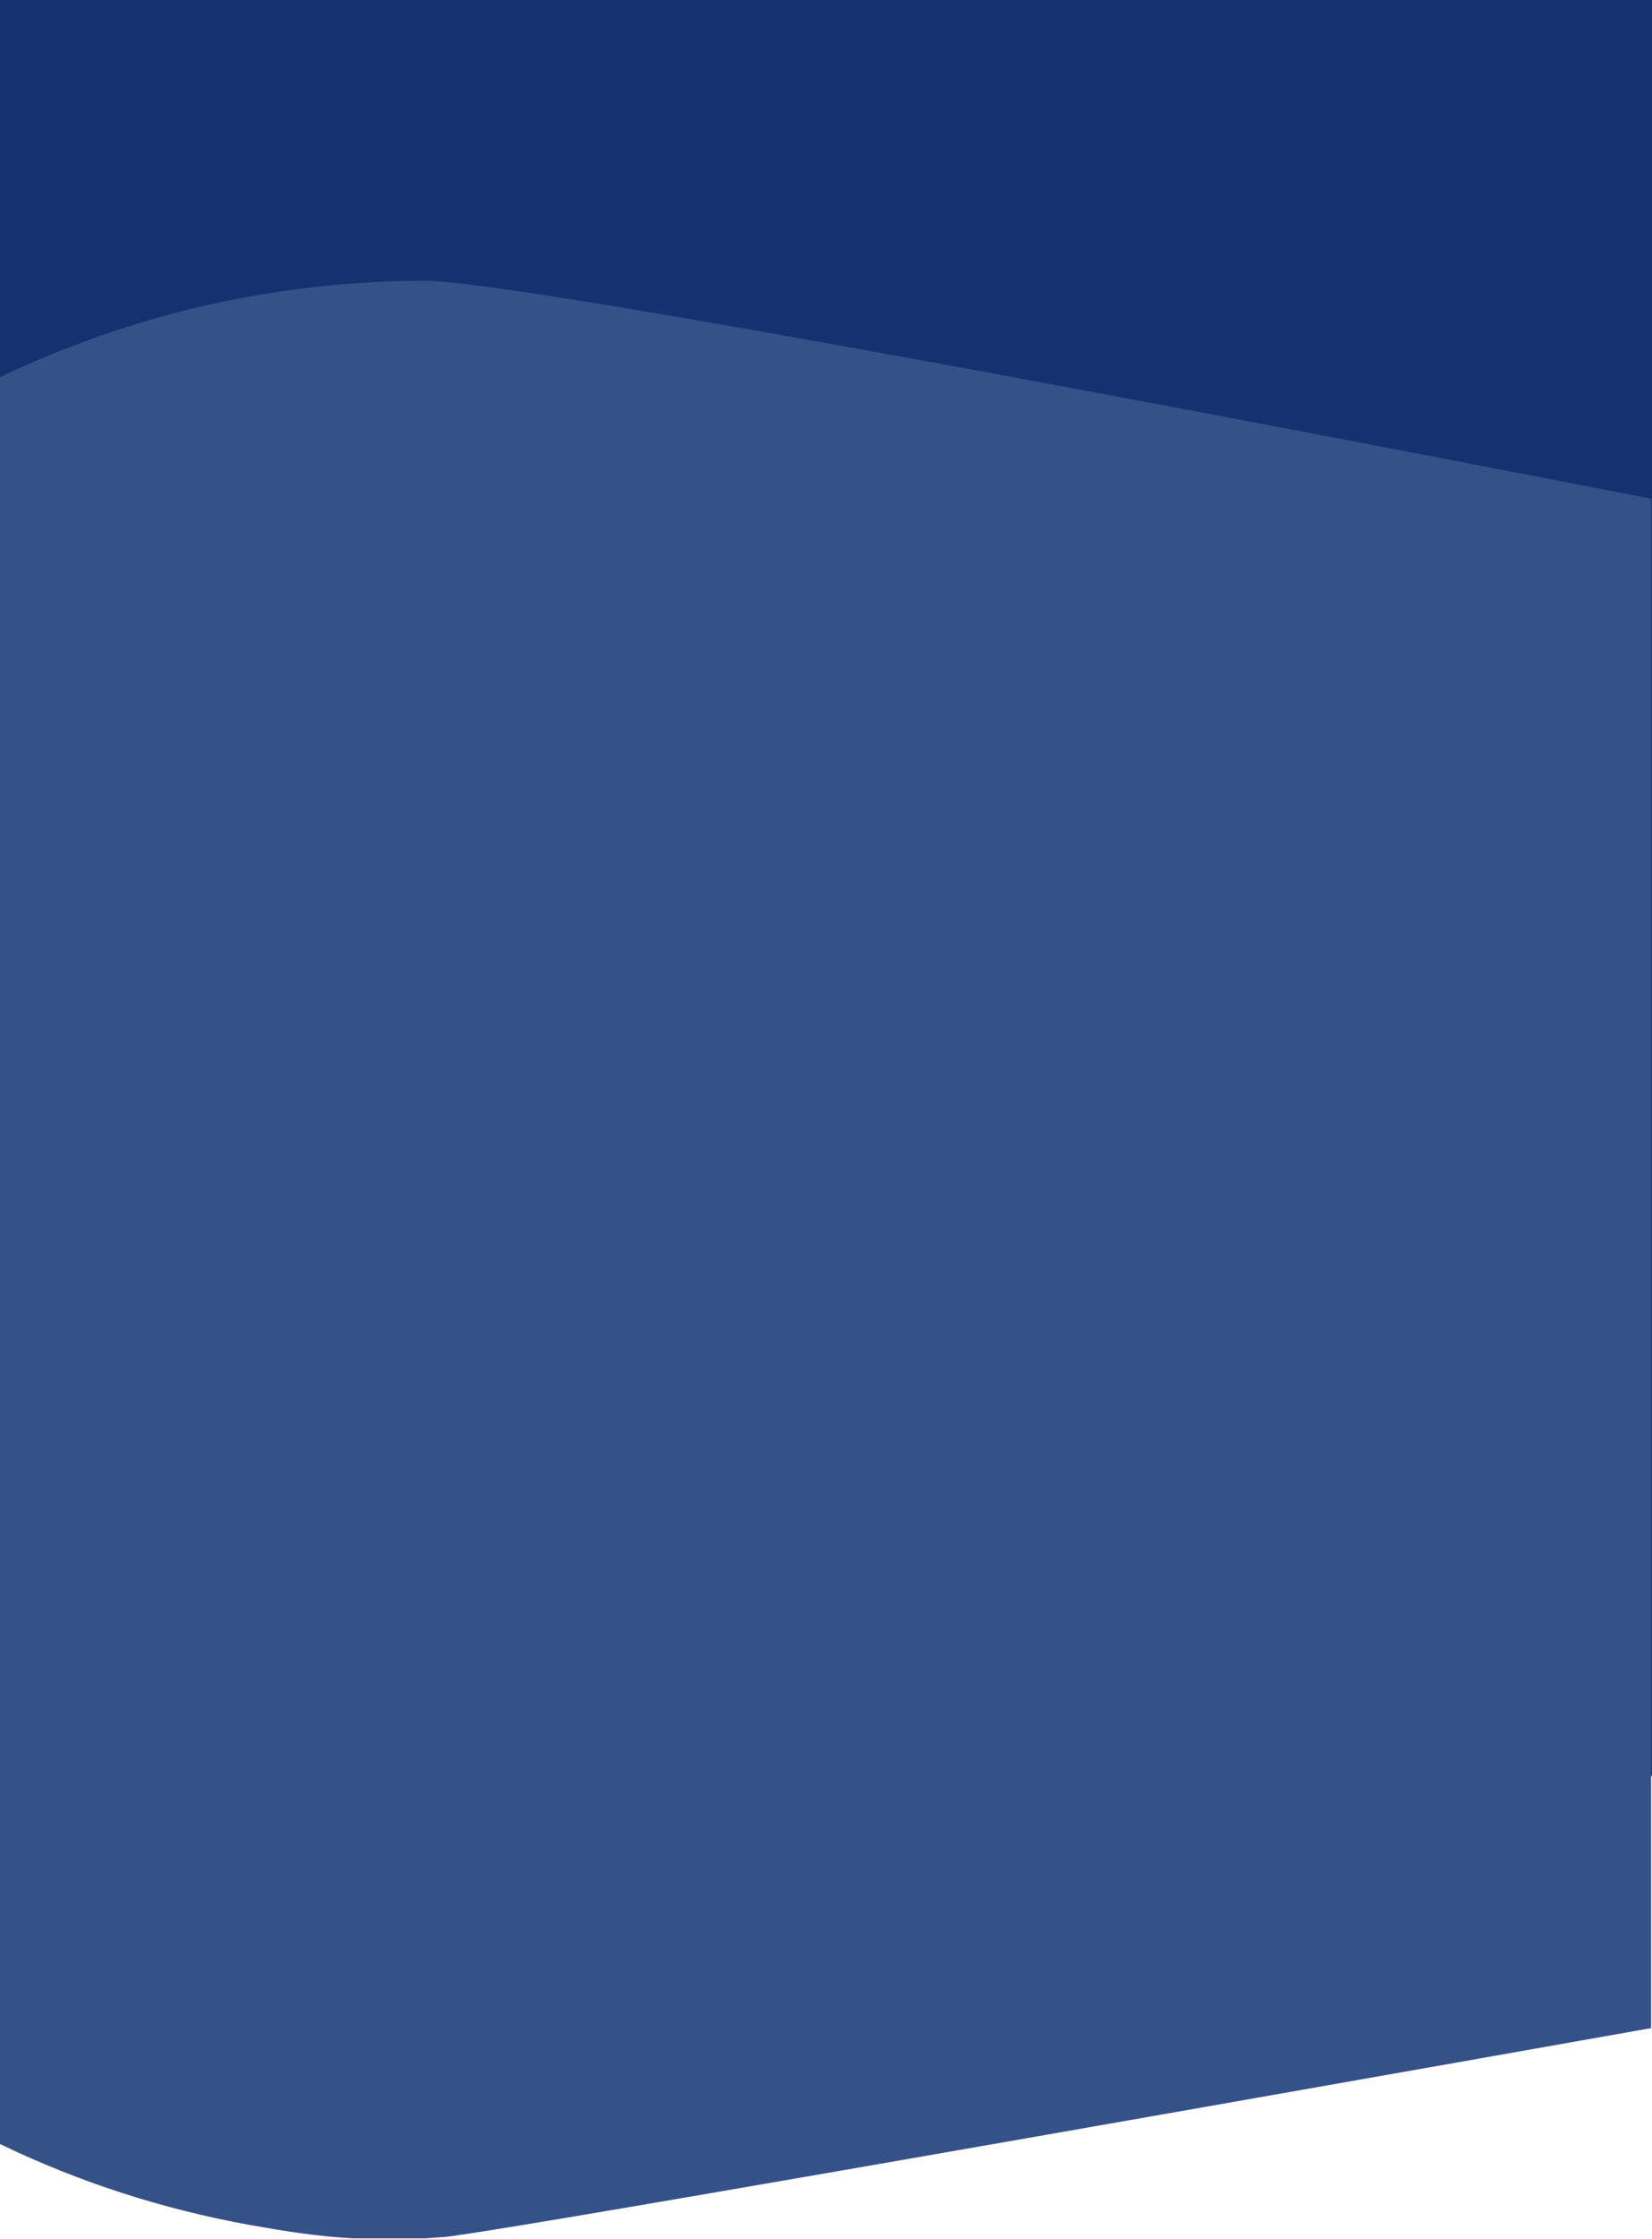 <?xml version="1.0" encoding="utf-8"?>
<!-- Generator: Adobe Illustrator 25.4.0, SVG Export Plug-In . SVG Version: 6.00 Build 0)  -->
<svg version="1.1" id="Слой_1" xmlns="http://www.w3.org/2000/svg" xmlns:xlink="http://www.w3.org/1999/xlink" x="0px" y="0px"
	 viewBox="0 0 375 508" style="enable-background:new 0 0 375 508;" xml:space="preserve">
<style type="text/css">
	.st0{fill:#153270;}
	.st1{fill:#355288;}
</style>
<rect class="st0" width="375" height="403"/>
<path class="st1" d="M375,113.2c-128.8-25-260-49.5-278.7-49.5c-5.6,0-9.7,0.2-14.4,0.5C52.7,66.1,25.1,73.6,0,85.6v400.9
	c17.8,8.6,36.9,14.8,56.9,18.4c7.3,1.3,14.6,2.5,23.1,3h16.5c1.4-0.1,2.8-0.2,4.3-0.3c9.5-0.8,142.5-24.1,274-47.4V113.2z"/>
</svg>
